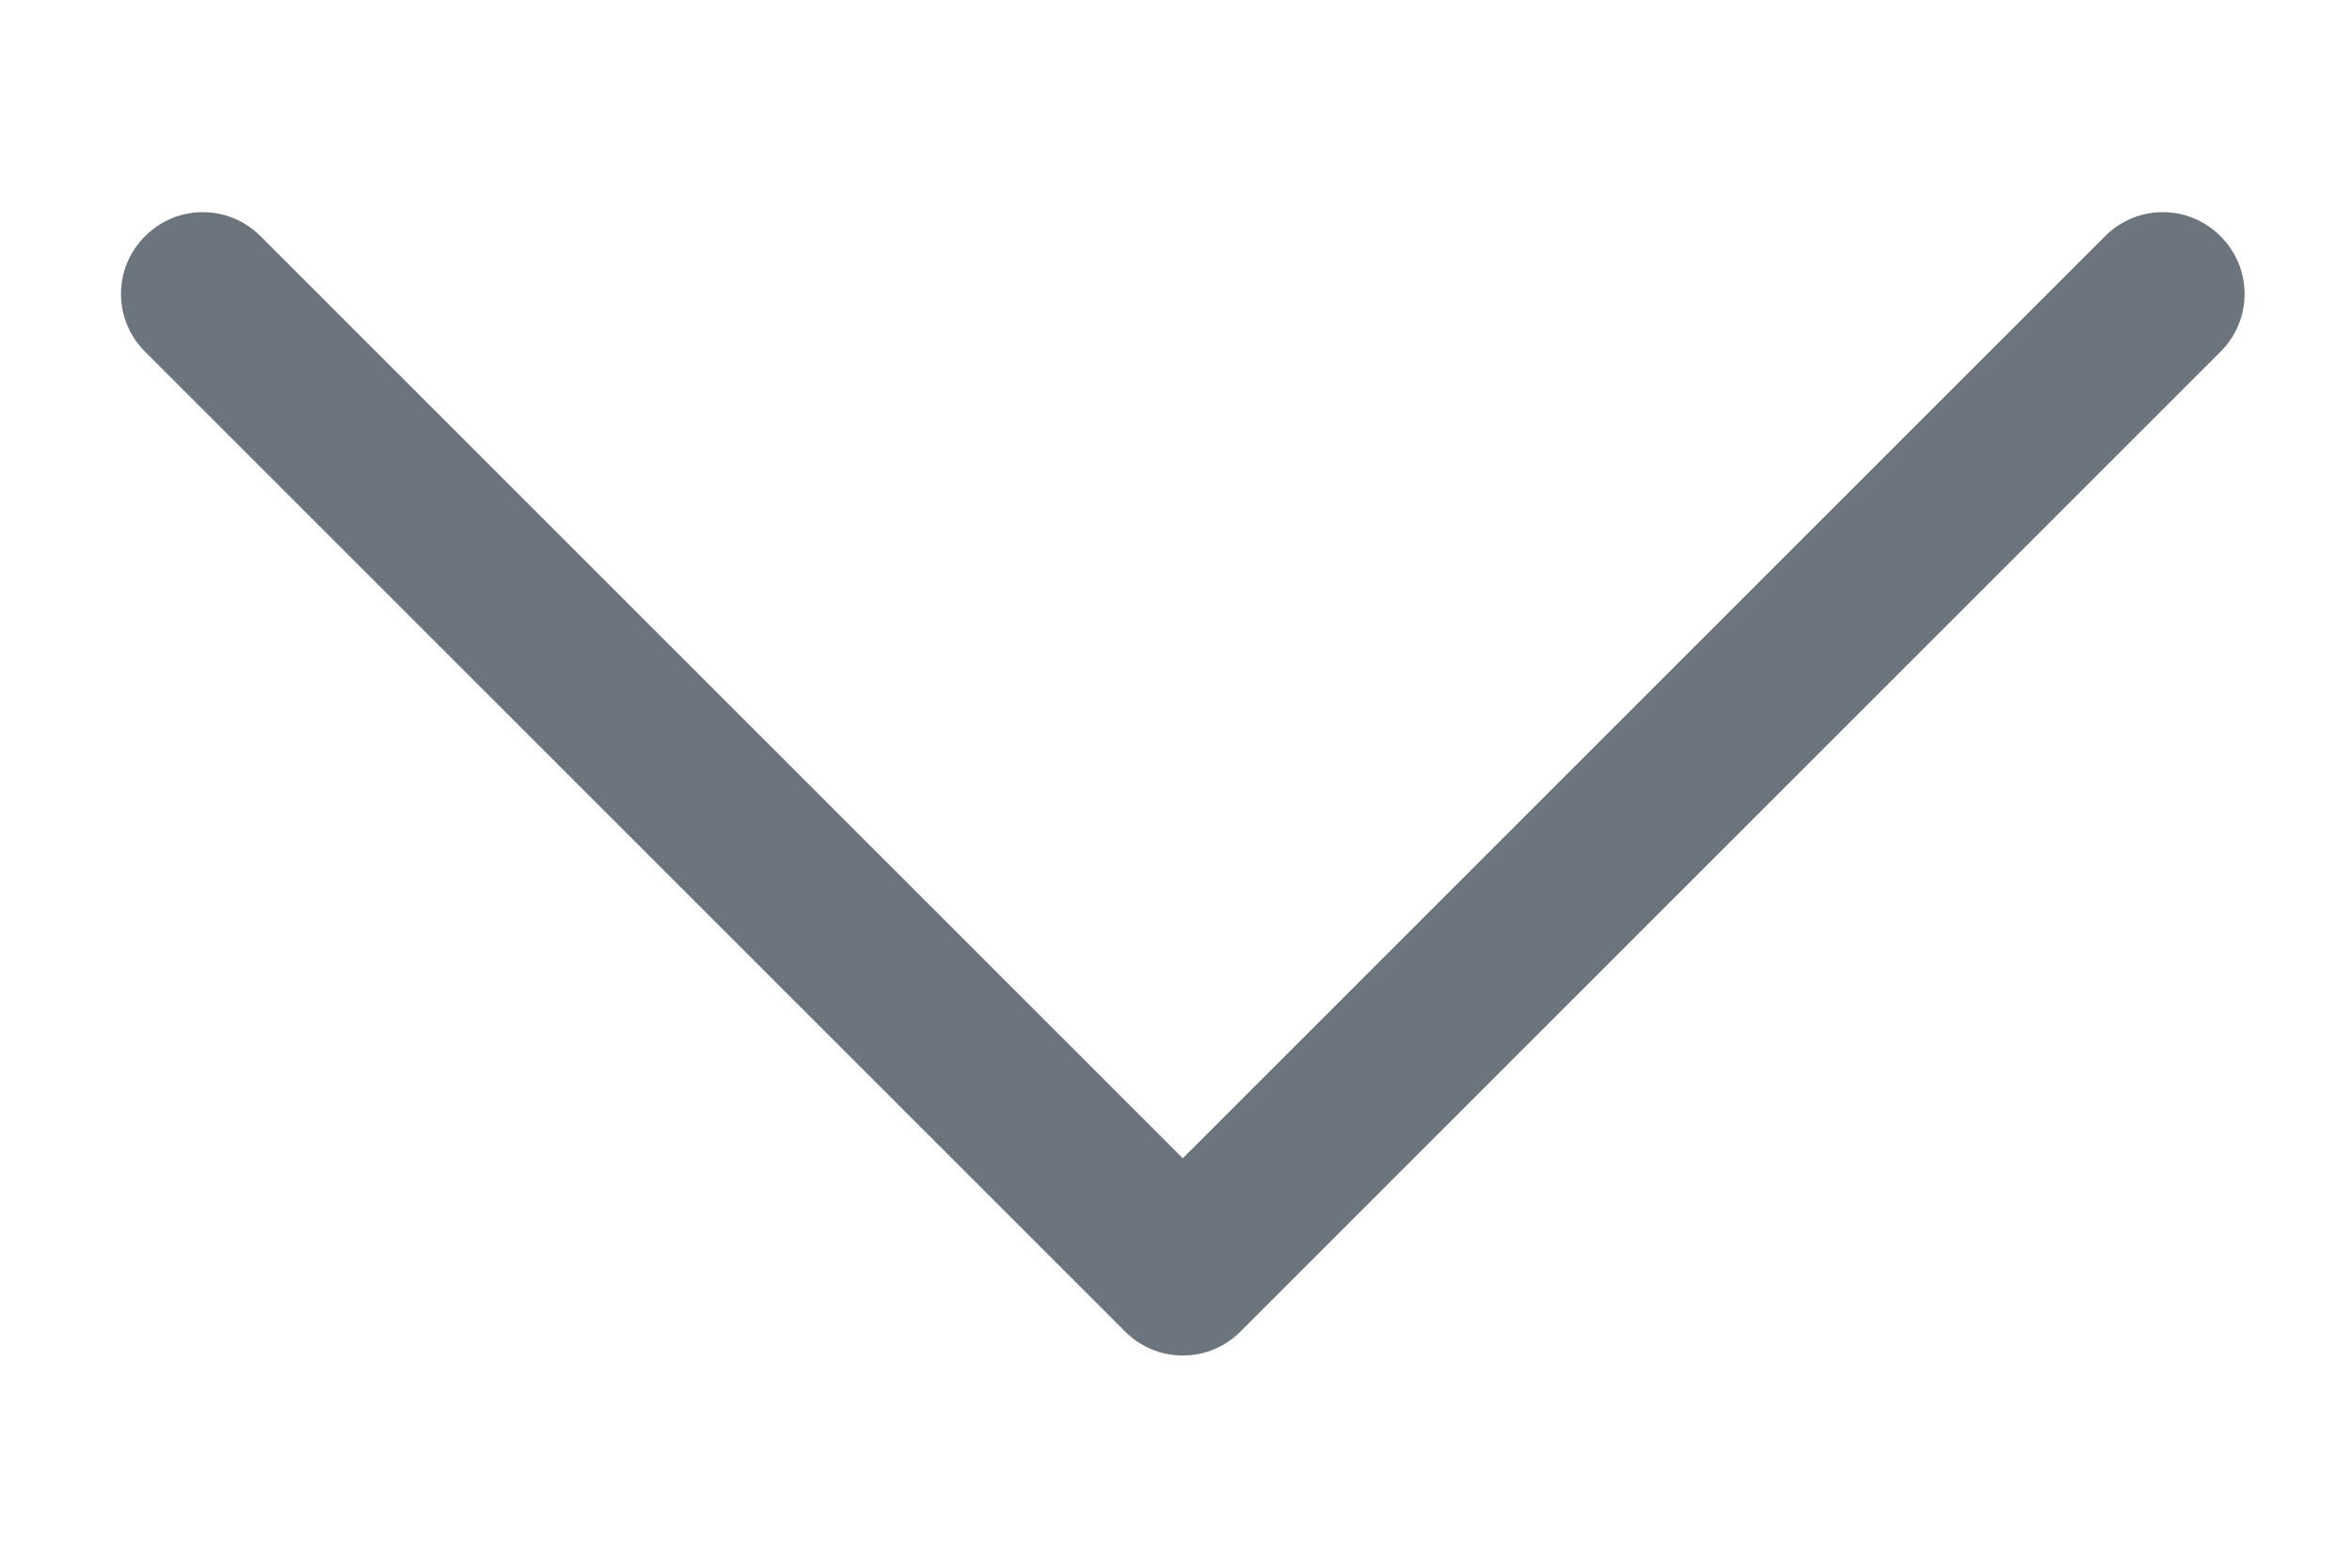 <svg width="9" height="6" viewBox="0 0 9 6" fill="none" xmlns="http://www.w3.org/2000/svg">
<path fillRule="evenodd" clipRule="evenodd" d="M0.555 0.904C0.584 0.875 0.618 0.852 0.656 0.836C0.694 0.82 0.735 0.812 0.776 0.812C0.817 0.812 0.858 0.82 0.896 0.836C0.934 0.852 0.968 0.875 0.997 0.904L4.526 4.433L8.055 0.904C8.084 0.875 8.118 0.852 8.156 0.836C8.194 0.82 8.235 0.812 8.276 0.812C8.317 0.812 8.358 0.82 8.396 0.836C8.434 0.852 8.468 0.875 8.497 0.904C8.526 0.933 8.549 0.967 8.565 1.005C8.581 1.043 8.589 1.084 8.589 1.125C8.589 1.166 8.581 1.207 8.565 1.245C8.549 1.283 8.526 1.317 8.497 1.346L4.747 5.096C4.718 5.125 4.684 5.148 4.646 5.164C4.608 5.18 4.567 5.188 4.526 5.188C4.485 5.188 4.444 5.18 4.406 5.164C4.368 5.148 4.334 5.125 4.305 5.096L0.555 1.346C0.526 1.317 0.503 1.283 0.487 1.245C0.471 1.207 0.463 1.166 0.463 1.125C0.463 1.084 0.471 1.043 0.487 1.005C0.503 0.967 0.526 0.933 0.555 0.904Z" fill="#6C757D"/>
</svg>
